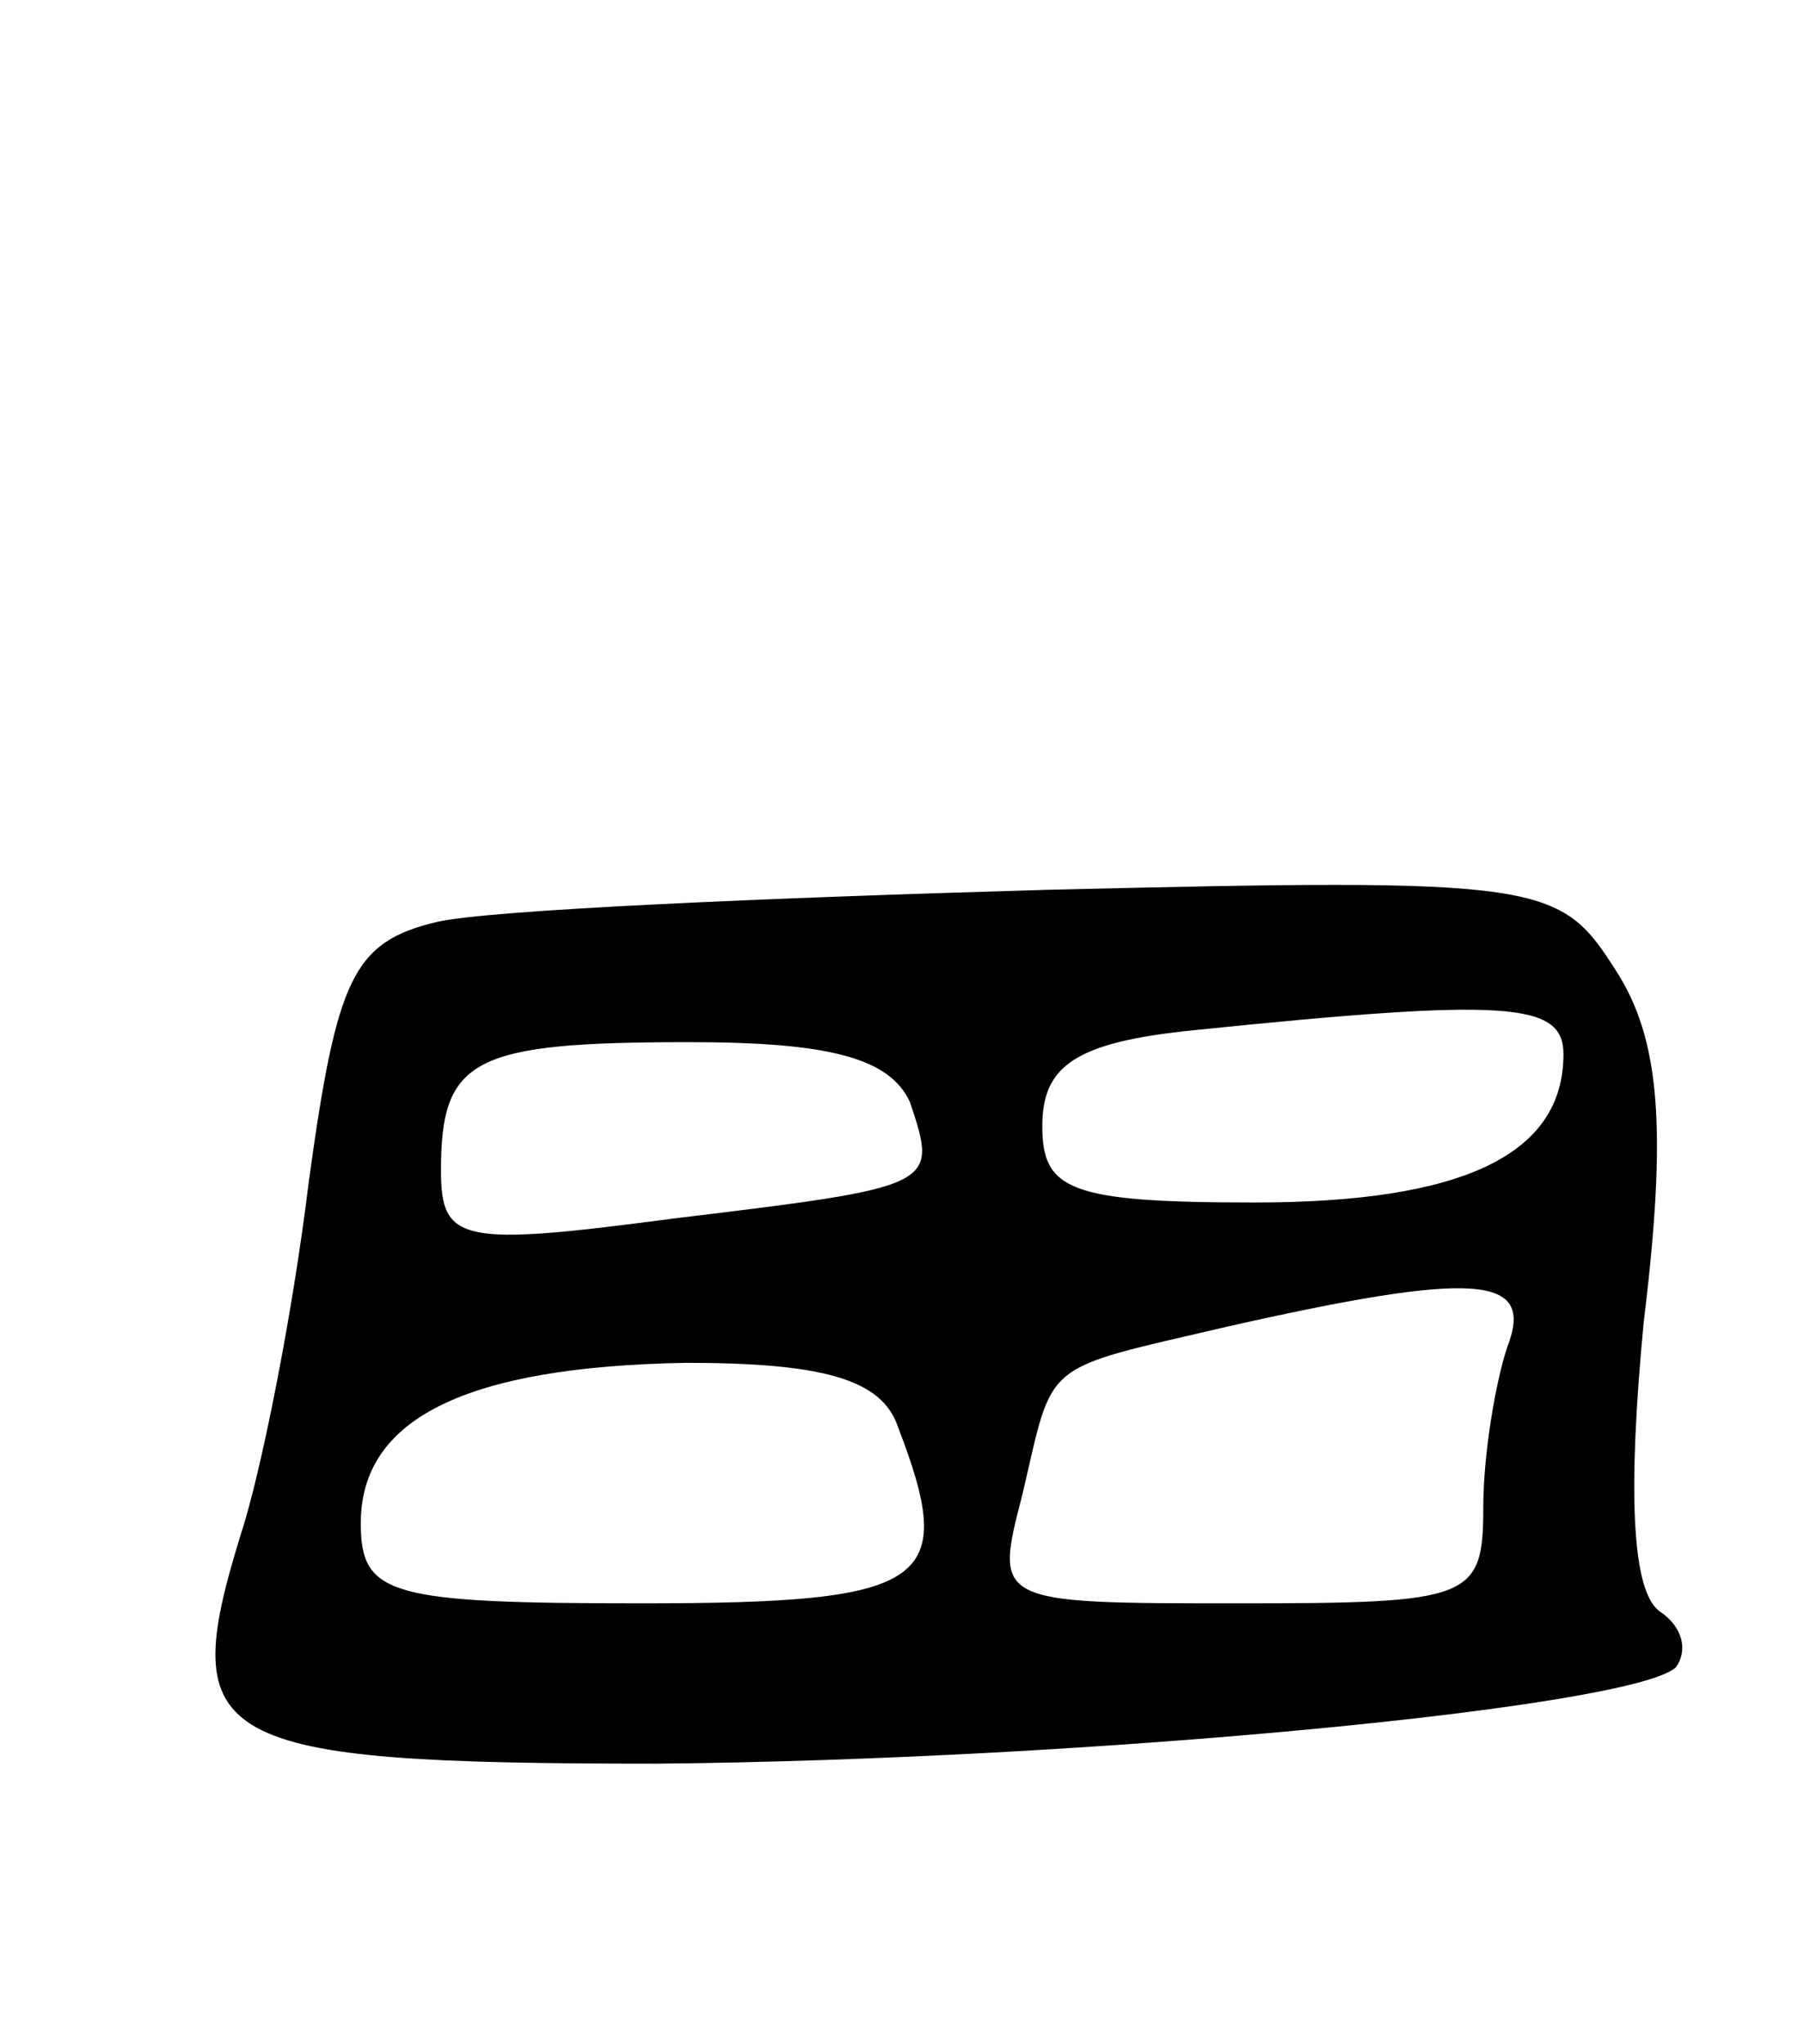<svg version="1.0" xmlns="http://www.w3.org/2000/svg"
 width="45pt" height="51pt" viewBox="0 0 45 51"
 preserveAspectRatio="xMidYMid meet">
<g transform="translate(0,51) scale(0.1,-0.1)"
fill="#000000" stroke="none">
<path d="M109 280 c-21 -5 -25 -14 -32 -65 -4 -33 -12 -73 -17 -88 -16 -52 -8
-57 104 -57 108 1 243 14 254 24 3 4 2 10 -4 14 -7 5 -8 30 -4 72 6 49 4 71
-7 88 -14 22 -18 23 -142 20 -70 -2 -139 -5 -152 -8z m281 -33 c0 -25 -25 -37
-77 -37 -46 0 -53 3 -53 19 0 15 8 21 38 24 78 8 92 7 92 -6z m-163 -12 c7
-21 7 -21 -59 -29 -53 -7 -58 -6 -58 12 0 28 8 32 62 32 35 0 50 -4 55 -15z
m149 -61 c-3 -9 -6 -27 -6 -40 0 -23 -3 -24 -61 -24 -61 0 -61 0 -54 27 8 34
4 31 51 42 62 14 77 13 70 -5z m-152 -20 c15 -39 8 -44 -64 -44 -63 0 -70 2
-70 20 0 26 26 39 81 40 34 0 49 -4 53 -16z"/>
</g>
</svg>
